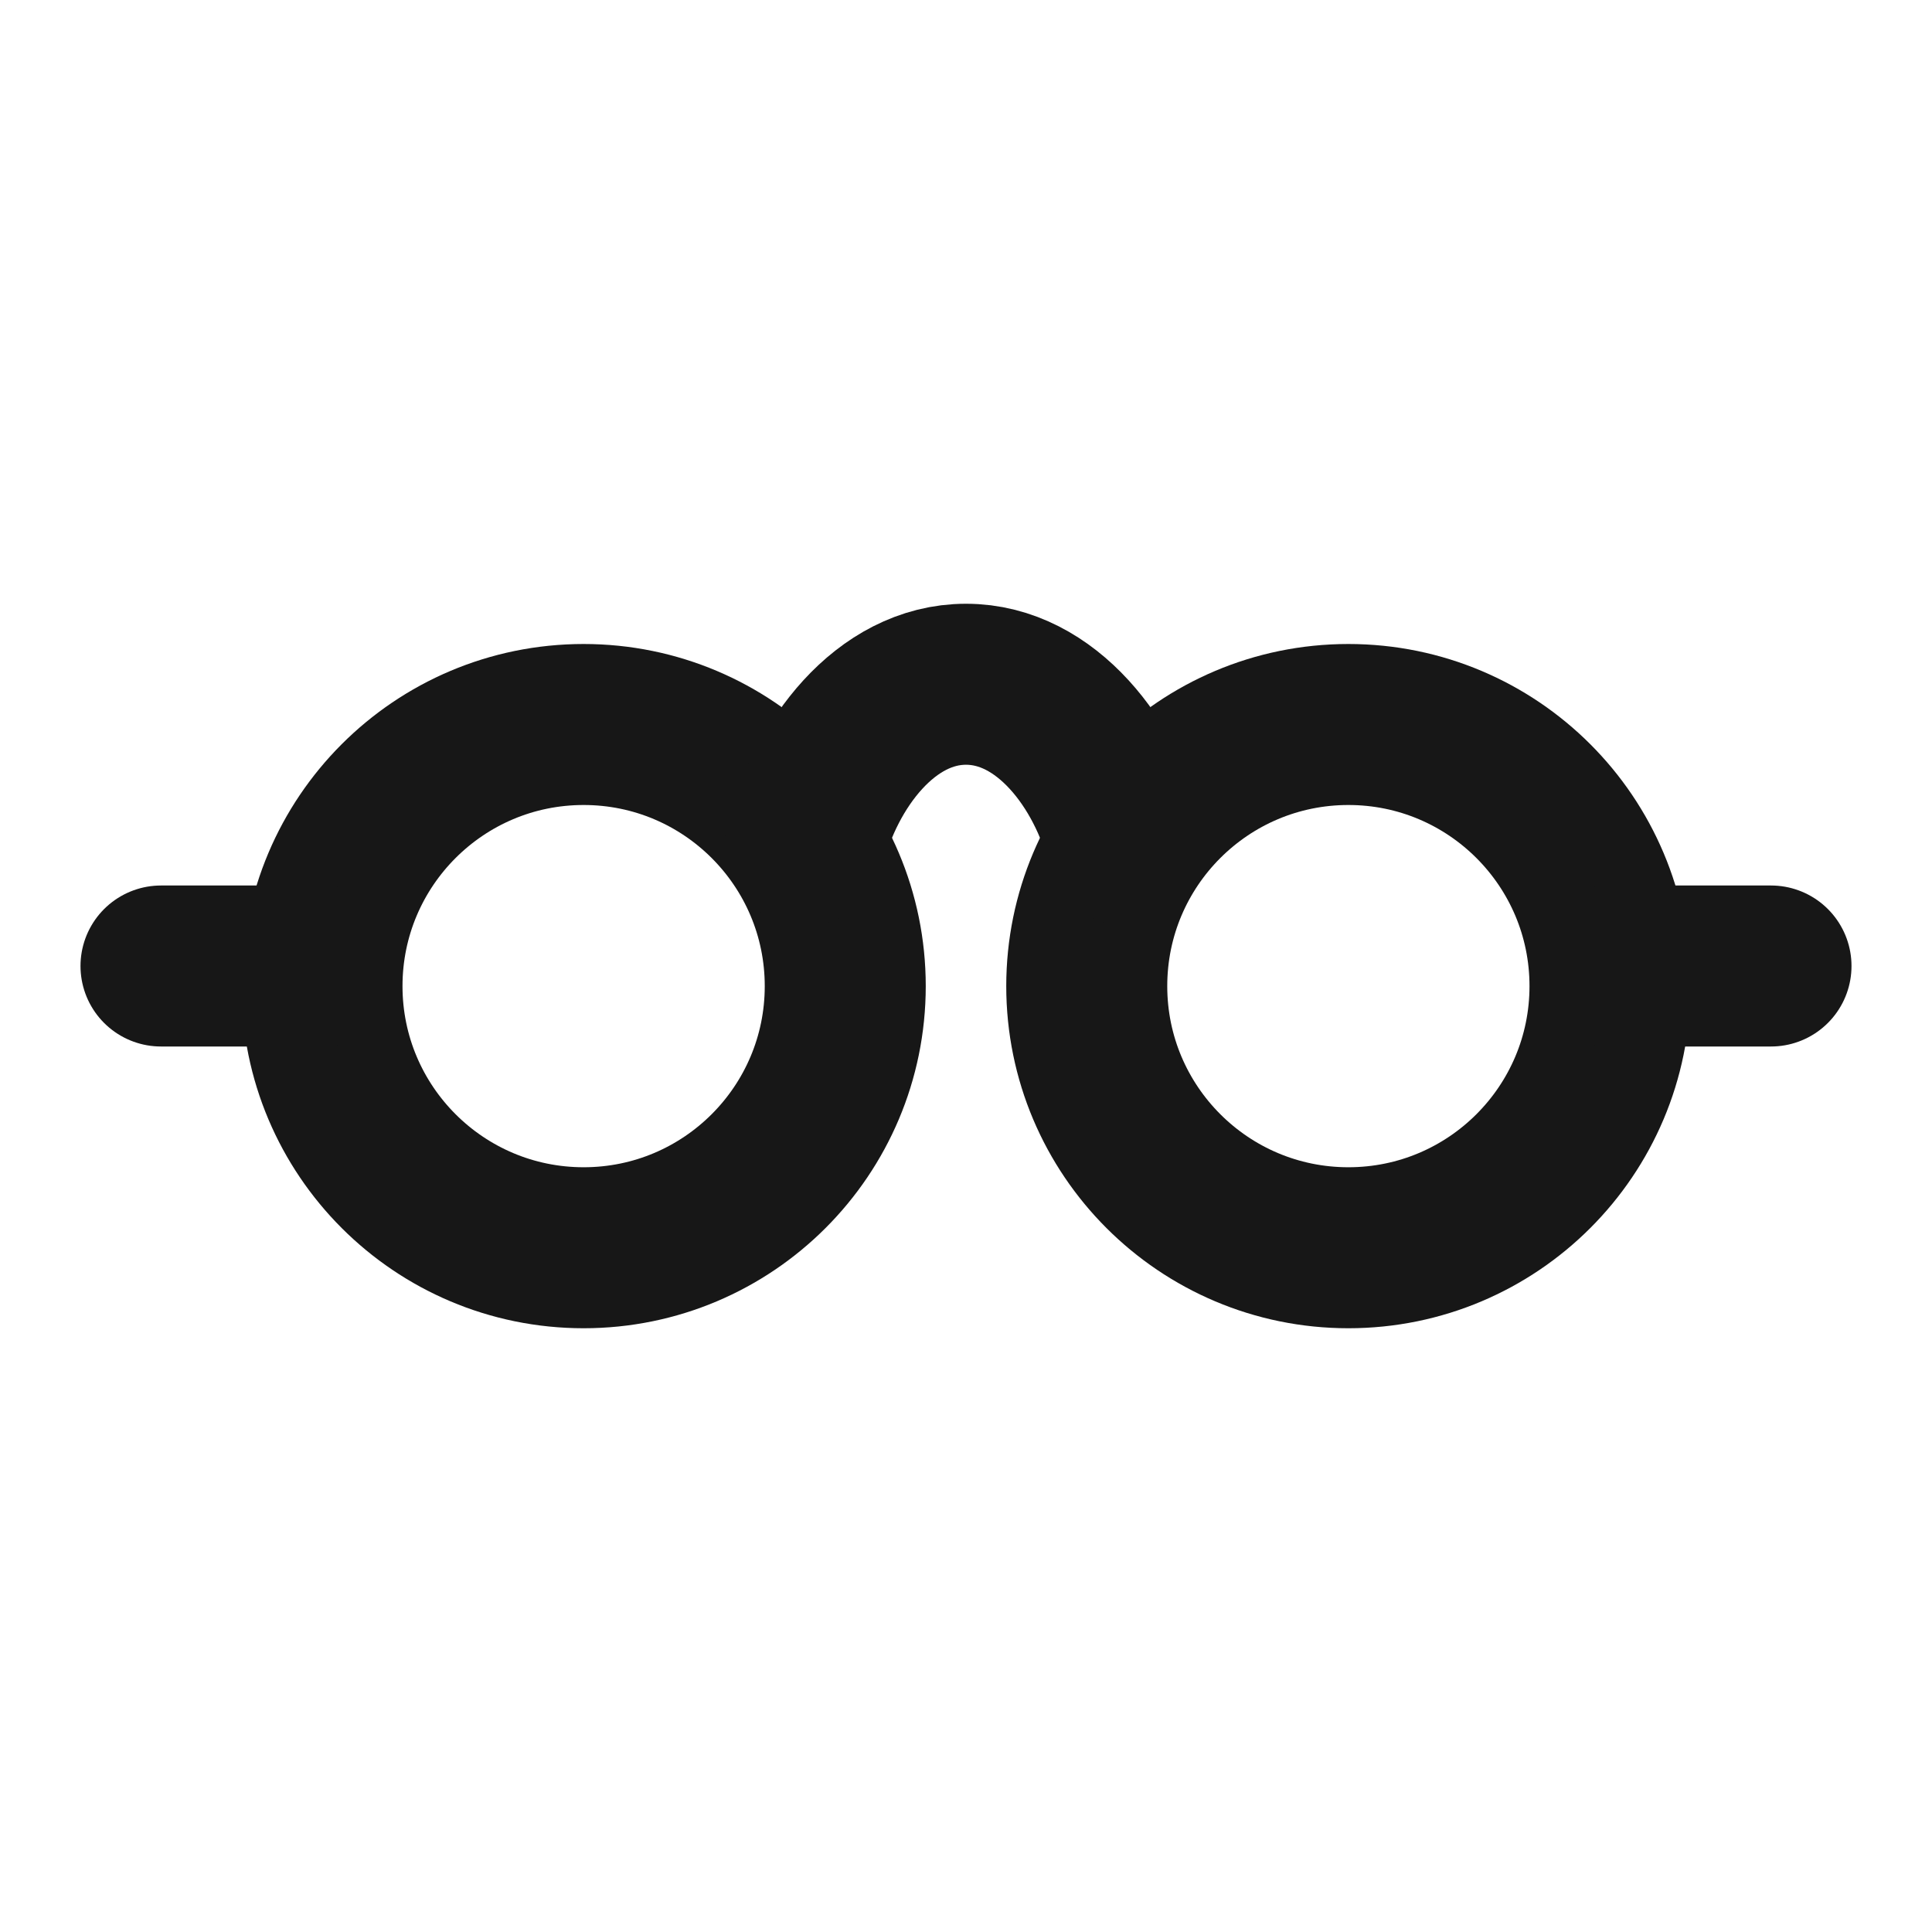 <?xml version="1.0" encoding="UTF-8"?><svg width="24" height="24" viewBox="0 0 48 48" fill="none" xmlns="http://www.w3.org/2000/svg"><circle cx="14.5" cy="24.5" r="6.5" fill="none" stroke="#171717" stroke-width="4" stroke-linecap="round" stroke-linejoin="round"/><circle r="6.5" transform="matrix(-1 0 0 1 33.5 24.5)" fill="none" stroke="#171717" stroke-width="4" stroke-linecap="round" stroke-linejoin="round"/><path d="M4 24H8" stroke="#171717" stroke-width="4" stroke-linecap="round" stroke-linejoin="round"/><path d="M44 24H40" stroke="#171717" stroke-width="4" stroke-linecap="round" stroke-linejoin="round"/><path d="M20 21C20.5 19 22 17 24 17C26 17 27.5 19 28 21" stroke="#171717" stroke-width="4" stroke-linecap="round" stroke-linejoin="round"/></svg>